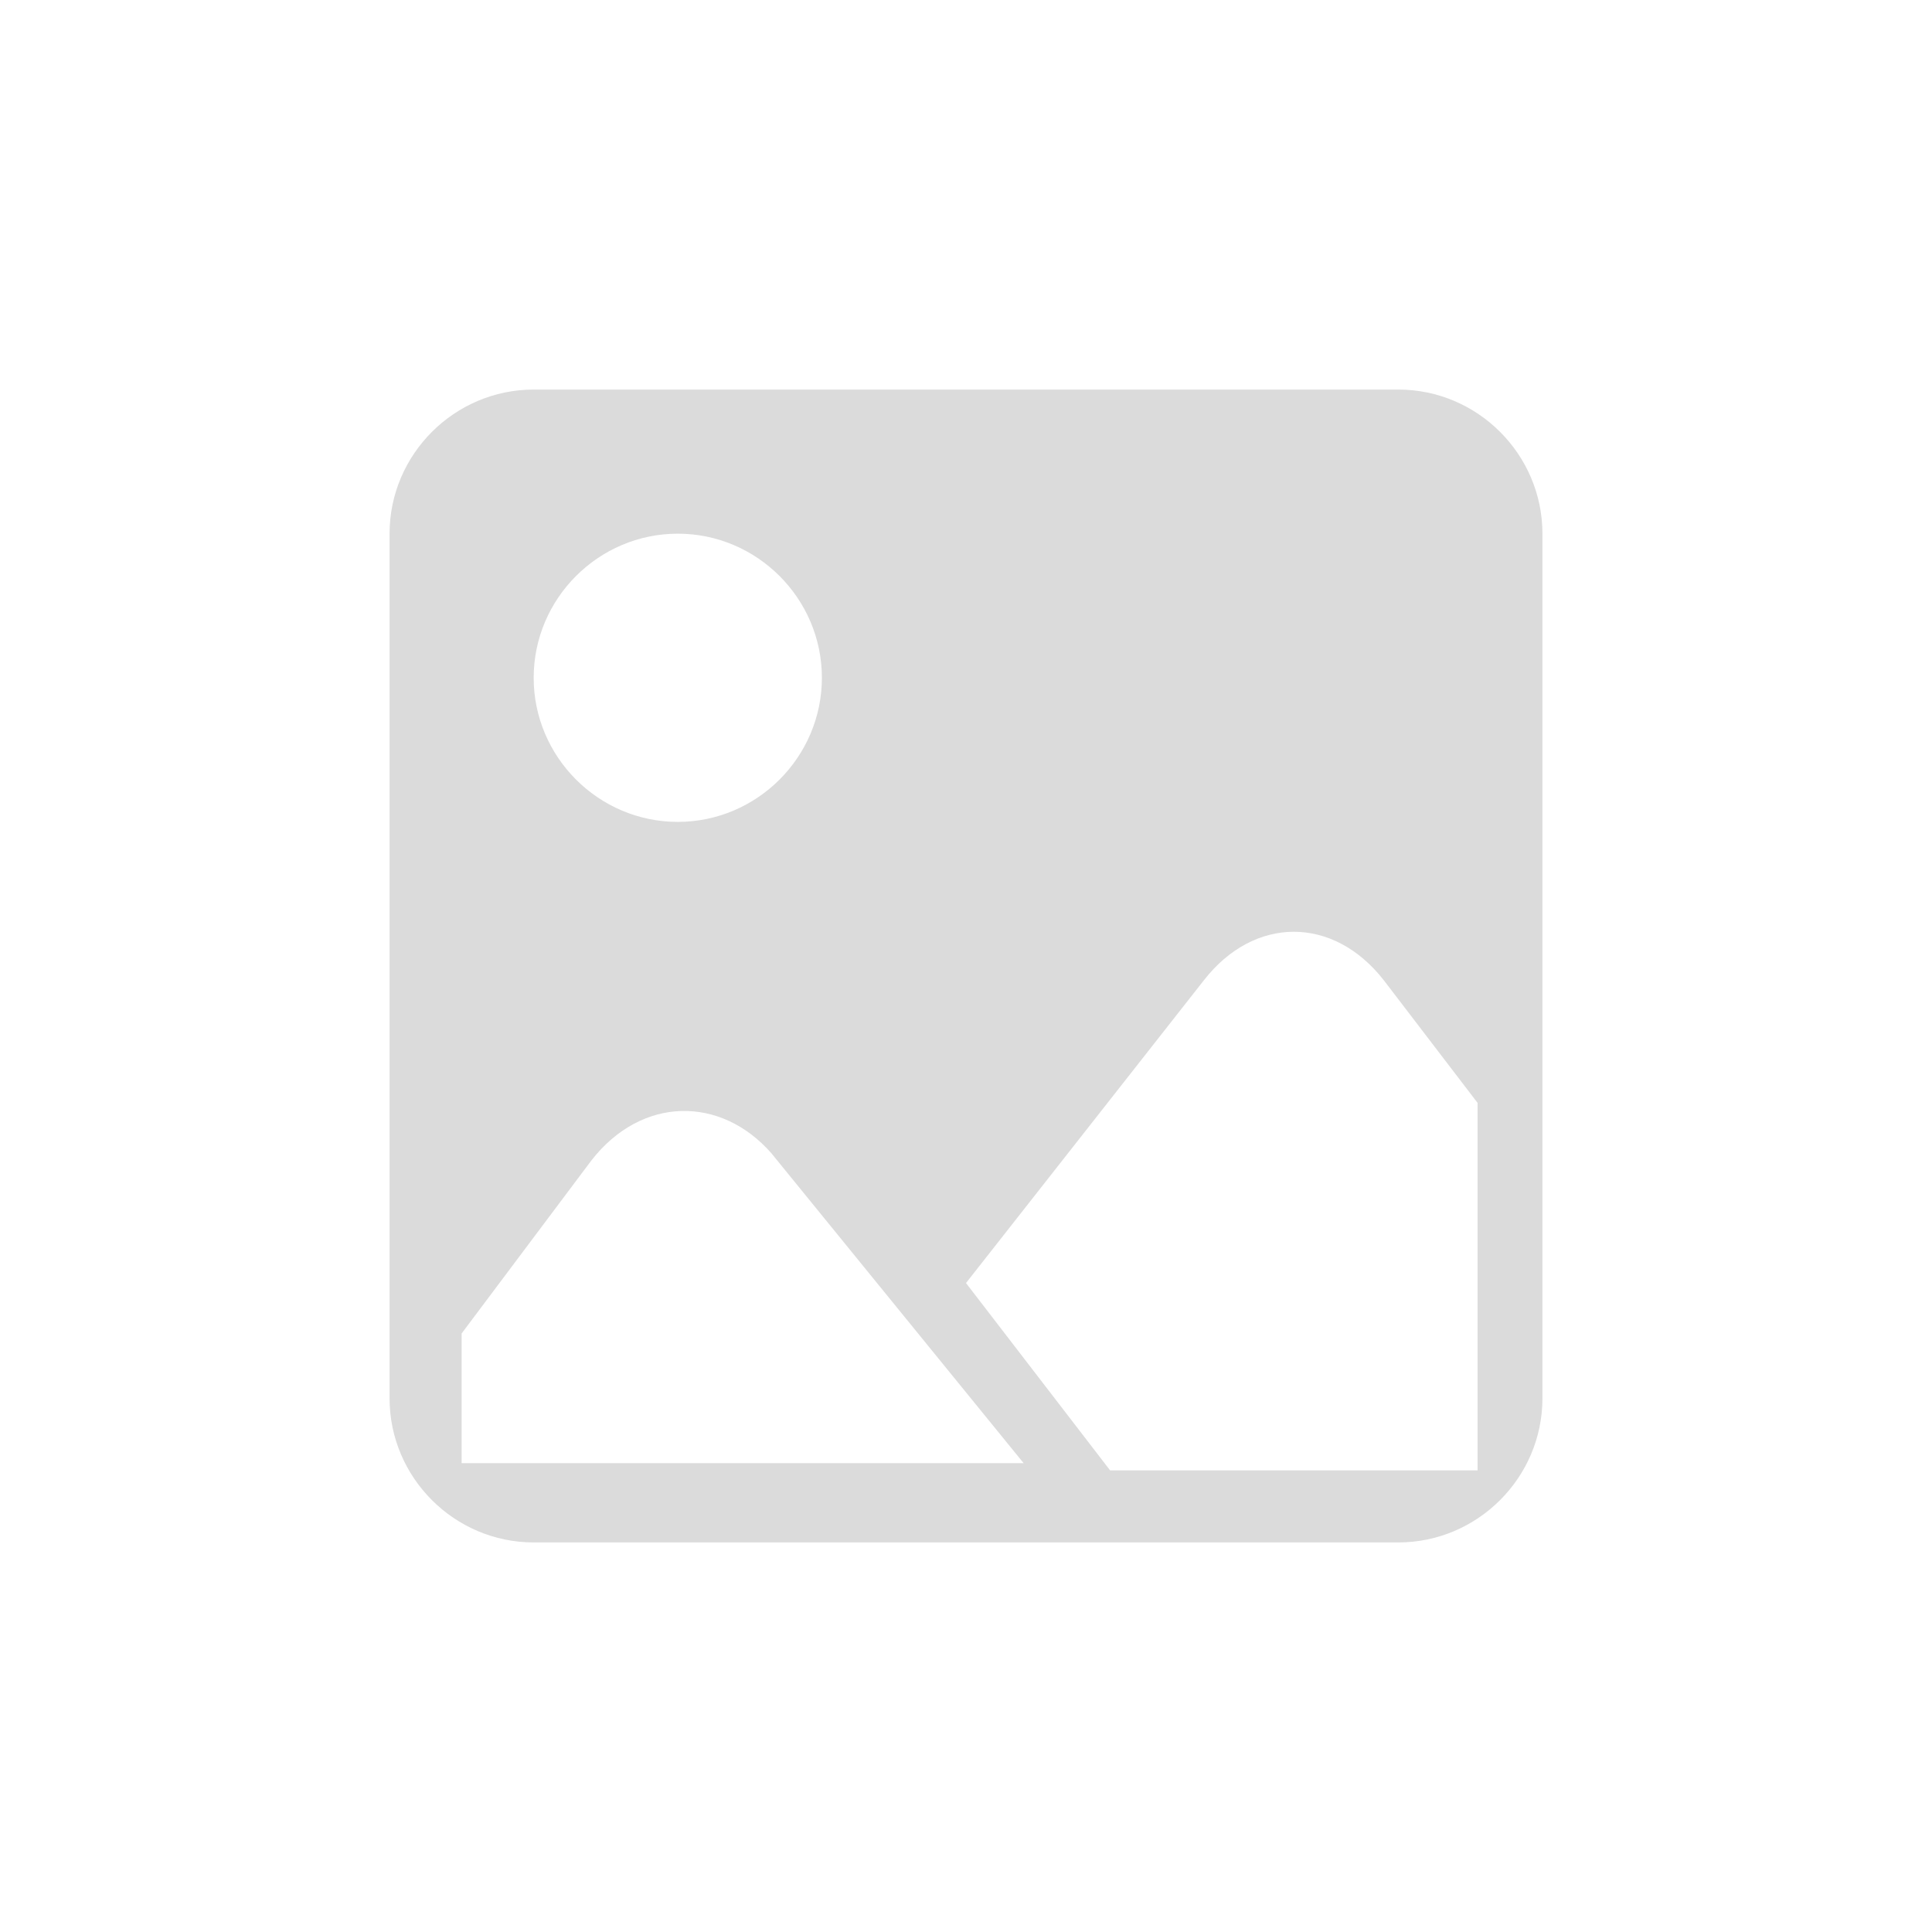 <svg t="1716370713175" class="icon" viewBox="0 0 1024 1024" version="1.1" xmlns="http://www.w3.org/2000/svg" p-id="2267" width="200" height="200"><path d="M741.14 206.48L282.86 206.48C240.851 206.48 206.48 240.851 206.48 282.86L206.48 741.14C206.48 783.149 240.851 817.52 282.86 817.52L741.14 817.52C783.149 817.52 817.52 783.149 817.52 741.14L817.52 282.86C817.52 240.851 783.149 206.48 741.14 206.48L741.14 206.48ZM359.24 282.86C401.249 282.86 435.62 317.231 435.62 359.24 435.62 401.249 401.249 435.62 359.24 435.62 317.231 435.62 282.86 401.249 282.86 359.24 282.86 317.231 317.231 282.86 359.24 282.86L359.24 282.86ZM244.67 779.33L244.67 706.769 313.412 615.113C340.145 580.742 382.154 580.742 408.887 611.294L542.552 775.511 244.67 775.511 244.67 779.33ZM779.33 779.33L588.38 779.33 512 680.036 638.027 519.638C664.76 485.267 706.769 485.267 733.502 519.638L783.149 584.561 783.149 779.33 779.33 779.33Z" fill="#dbdbdb" p-id="2268"></path></svg>